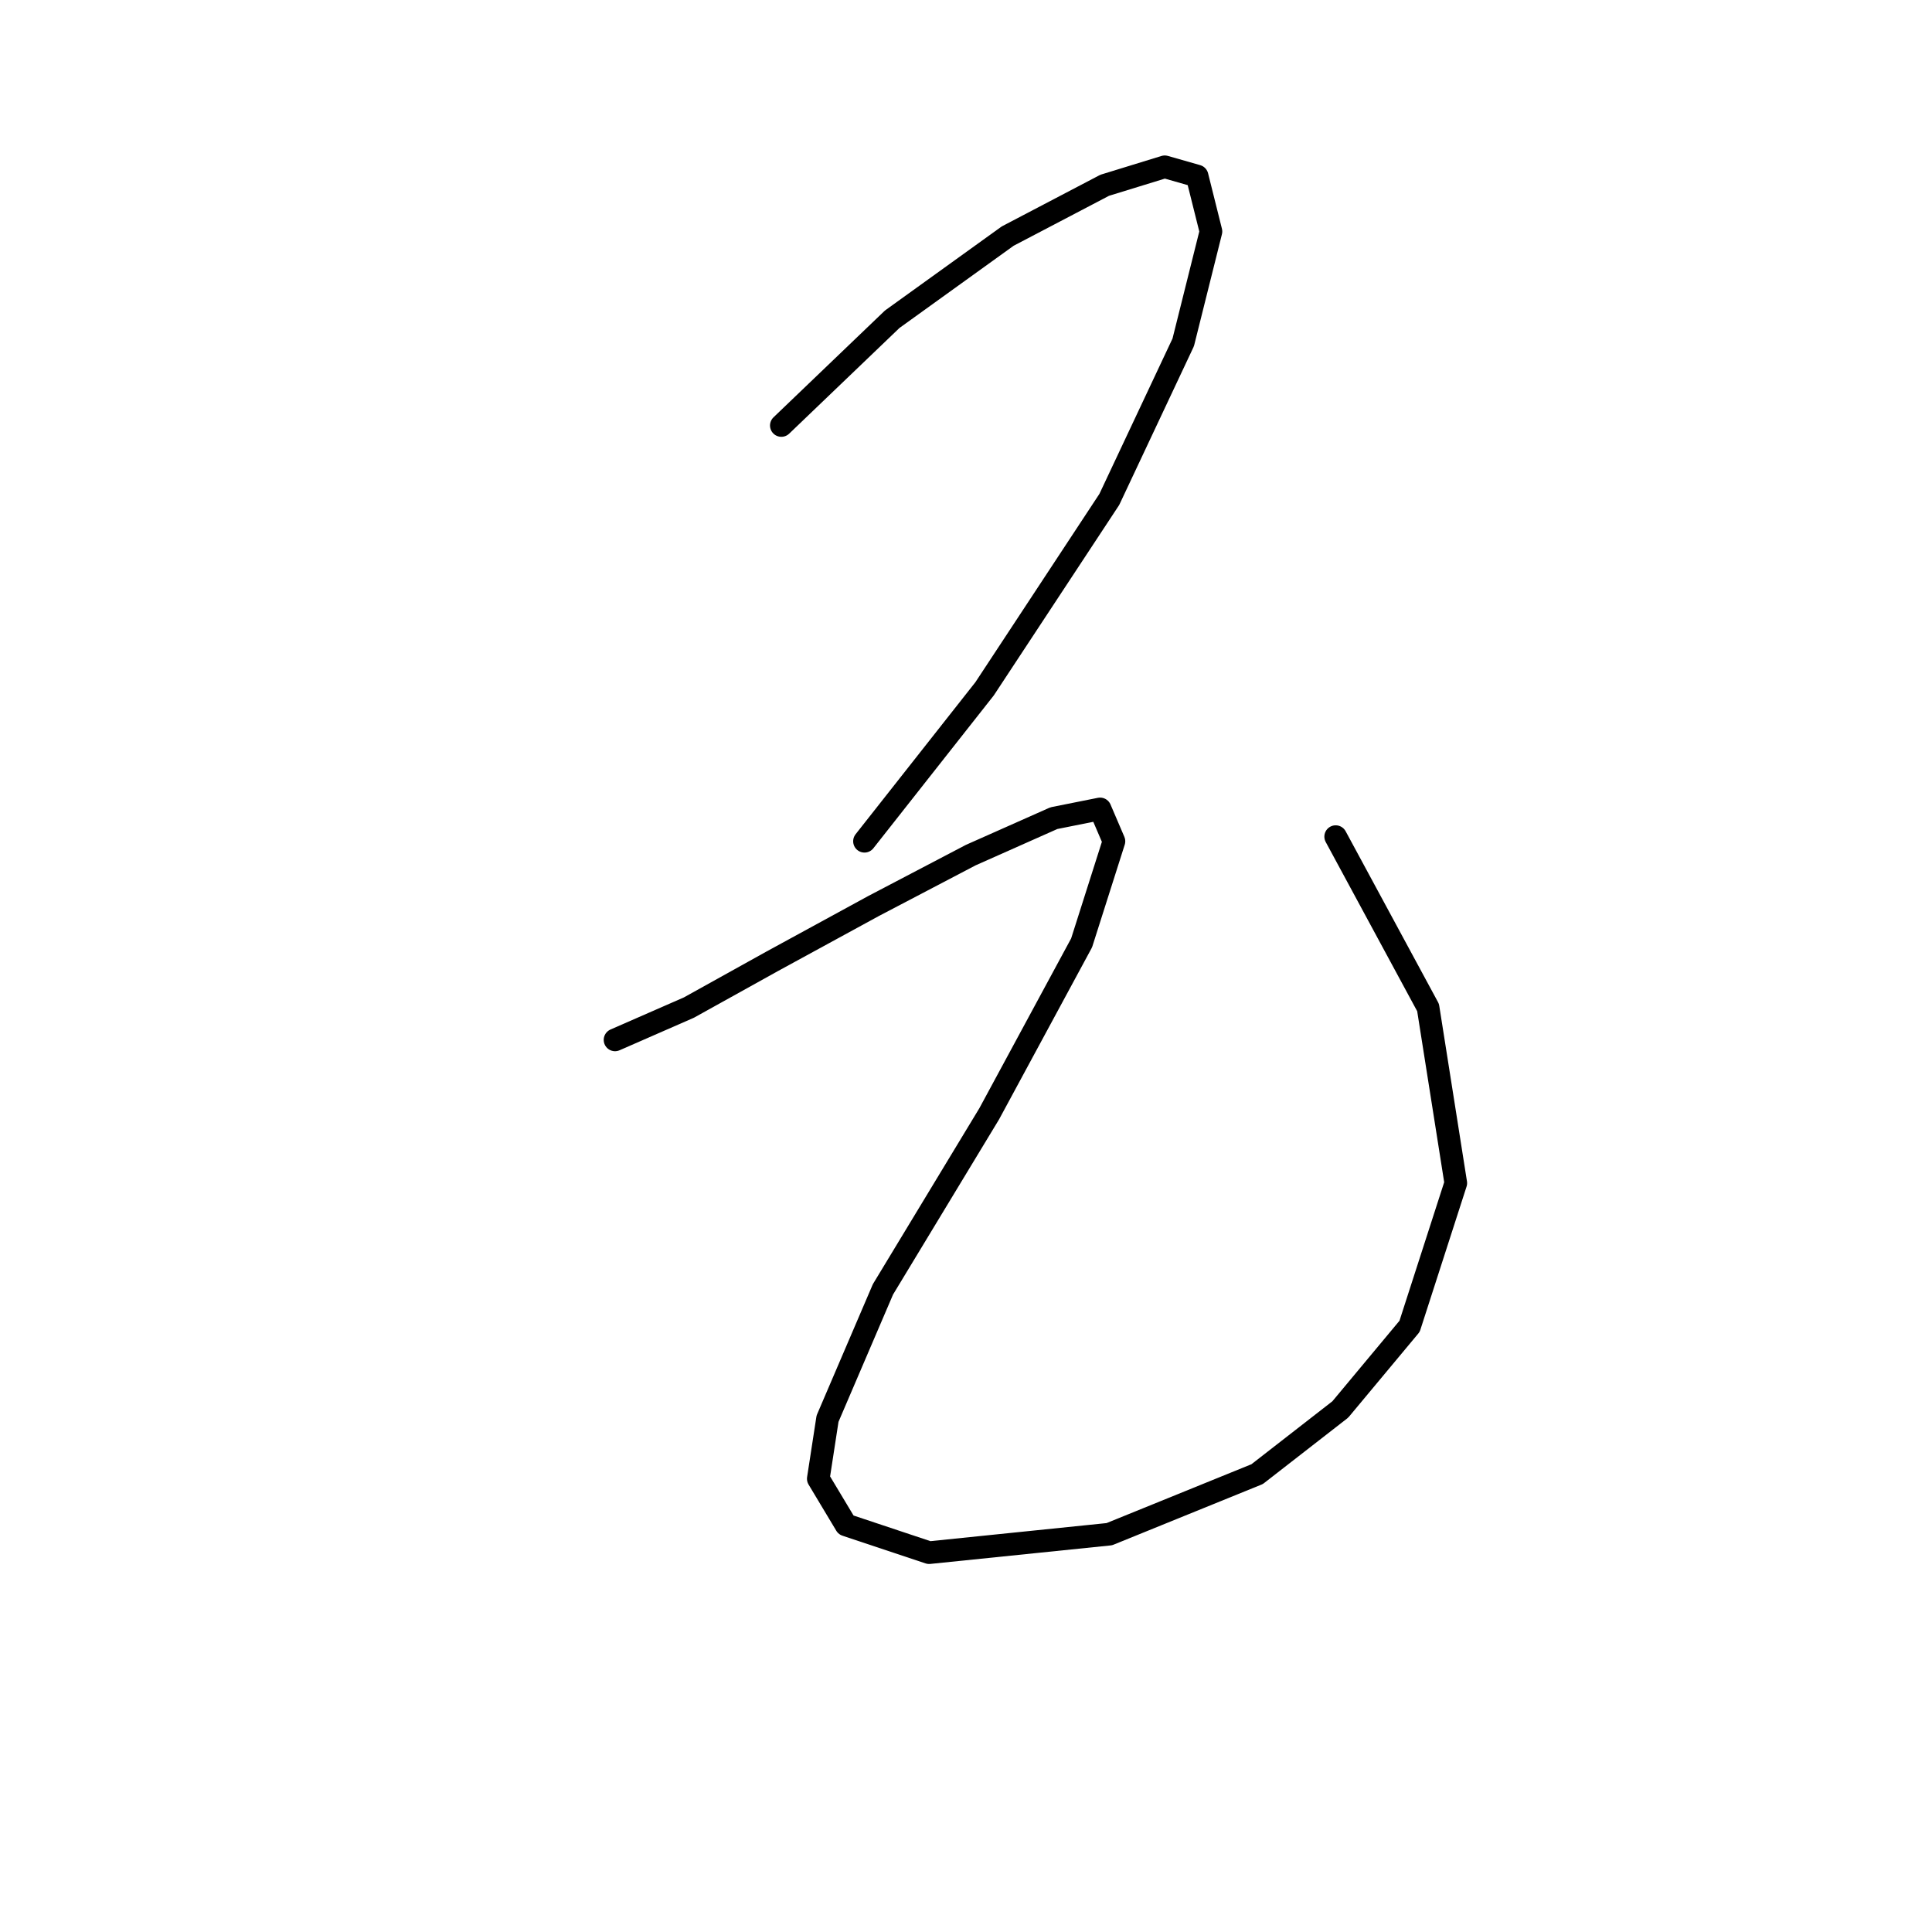 <?xml version="1.0" standalone="no"?>
    <svg width="256" height="256" xmlns="http://www.w3.org/2000/svg" version="1.1">
    <polyline stroke="black" stroke-width="3" stroke-linecap="round" fill="transparent" stroke-linejoin="round" points="103.531 56.38 118.222 42.302 133.524 31.284 146.379 24.55 154.336 22.102 158.621 23.326 160.457 30.671 156.785 45.362 146.991 66.174 130.464 91.271 114.549 111.47 114.549 111.47 " />
        <polyline stroke="black" stroke-width="3" stroke-linecap="round" fill="transparent" stroke-linejoin="round" points="81.495 137.791 91.289 133.506 102.307 127.385 115.773 120.04 128.628 113.307 139.646 108.41 145.767 107.186 147.603 111.47 143.318 124.937 131.076 147.585 116.997 170.845 109.652 187.985 108.428 195.942 112.1 202.063 123.119 205.736 146.991 203.287 166.579 195.33 177.597 186.76 186.778 175.742 192.899 156.767 189.227 133.506 176.984 110.858 176.984 110.858 " />
        </svg>